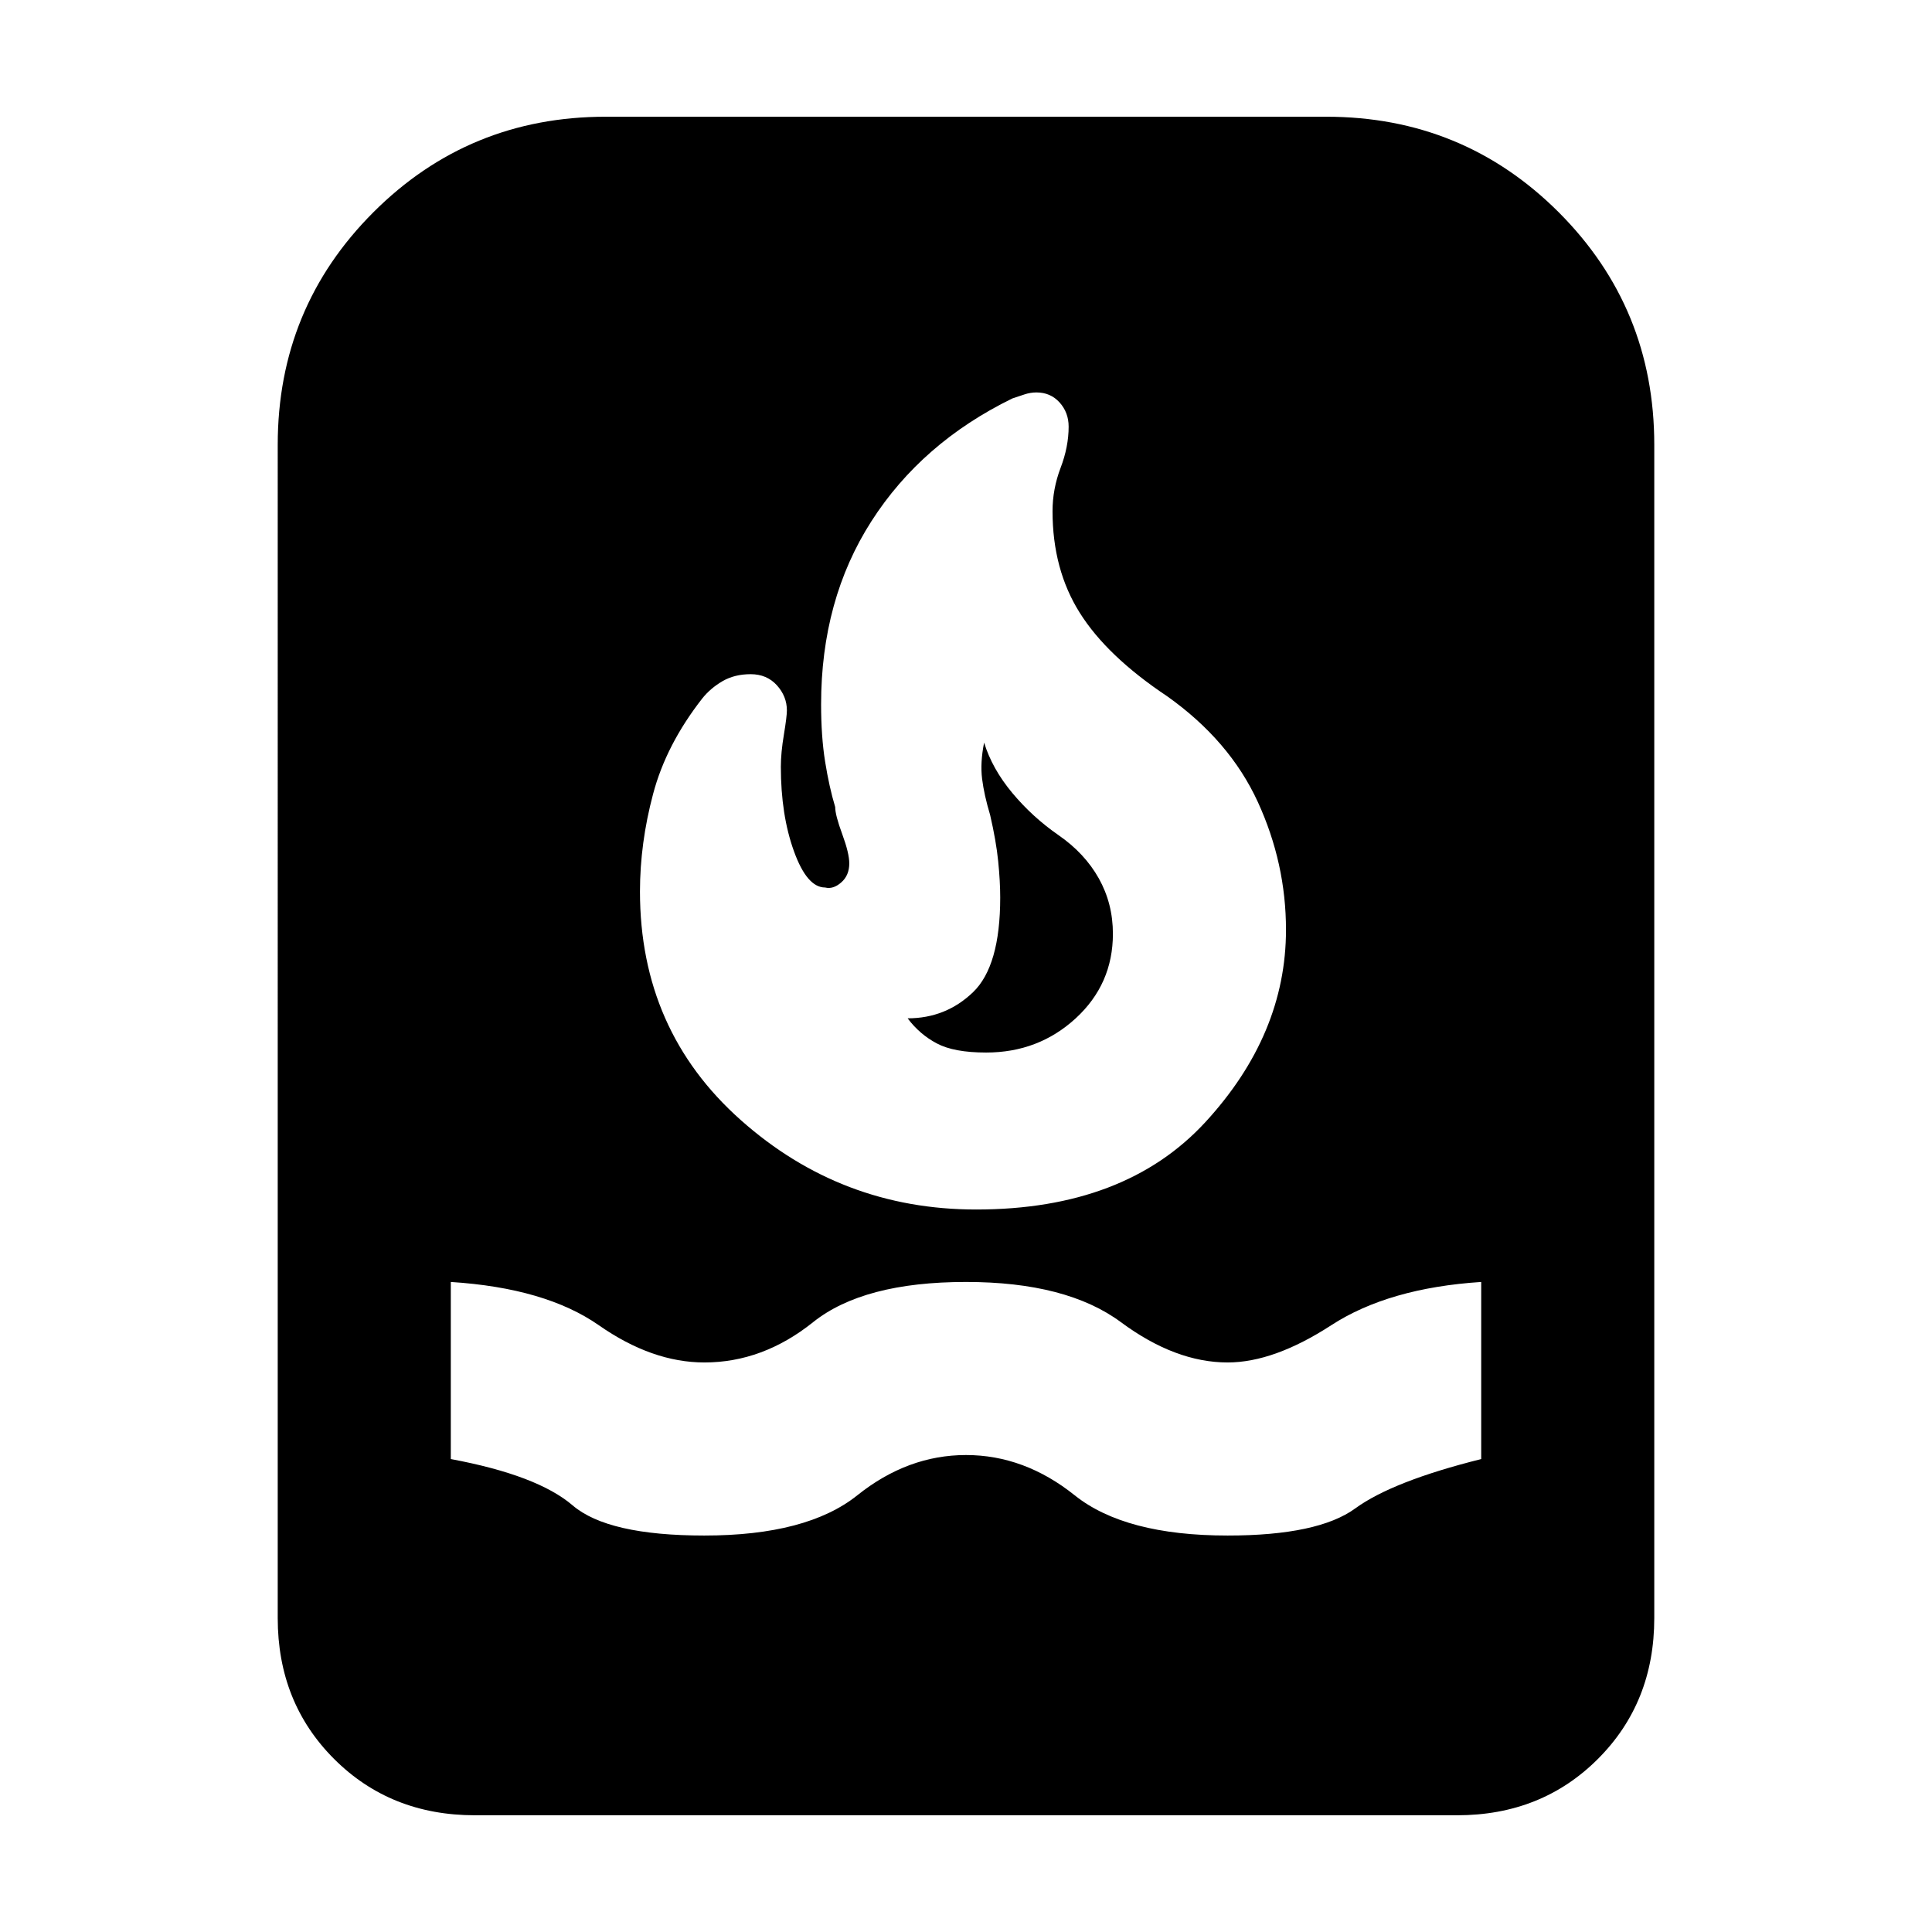 <svg xmlns="http://www.w3.org/2000/svg" height="24" width="24"><path d="M5.9 22.55q-1.05 0-1.75-.7t-.7-1.75V5.525q0-1.7 1.188-2.888Q5.825 1.45 7.525 1.45h8.95q1.7 0 2.888 1.187 1.187 1.188 1.187 2.888V20.1q0 1.05-.7 1.75t-1.75.7Zm2.85-3.475q1.275 0 1.9-.5t1.35-.5q.725 0 1.35.5.625.5 1.9.5 1.125 0 1.587-.338.463-.337 1.563-.612v-2.2q-1.15.075-1.862.537-.713.463-1.288.463-.65 0-1.325-.5-.675-.5-1.925-.5-1.275 0-1.9.5t-1.35.5q-.65 0-1.312-.463Q6.775 16 5.6 15.925v2.2q1.075.2 1.513.575.437.375 1.637.375Zm3.375-4.05q1.85 0 2.85-1.087 1-1.088 1-2.388 0-.825-.35-1.588-.35-.762-1.125-1.312-.75-.5-1.087-1.038-.338-.537-.338-1.262 0-.275.1-.538.1-.262.1-.512 0-.175-.112-.3-.113-.125-.288-.125-.075 0-.15.025l-.15.05q-1.125.55-1.75 1.525-.625.975-.625 2.275 0 .4.05.712.05.313.125.563 0 .1.088.338.087.237.087.362 0 .15-.1.237-.1.088-.2.063-.225 0-.387-.45-.163-.45-.163-1.05 0-.175.038-.4.037-.225.037-.3 0-.175-.125-.313-.125-.137-.325-.137t-.35.087q-.15.088-.25.213-.45.575-.612 1.188-.163.612-.163 1.212 0 1.725 1.25 2.837 1.25 1.113 2.925 1.113Zm.125-1.95q-.4 0-.612-.113-.213-.112-.363-.312.475 0 .813-.325.337-.325.337-1.175 0-.2-.025-.45t-.1-.575q-.075-.25-.1-.45-.025-.2.025-.45.1.325.35.625.25.3.575.525.325.225.5.537.175.313.175.688 0 .625-.462 1.05-.463.425-1.113.425Z"/></svg>